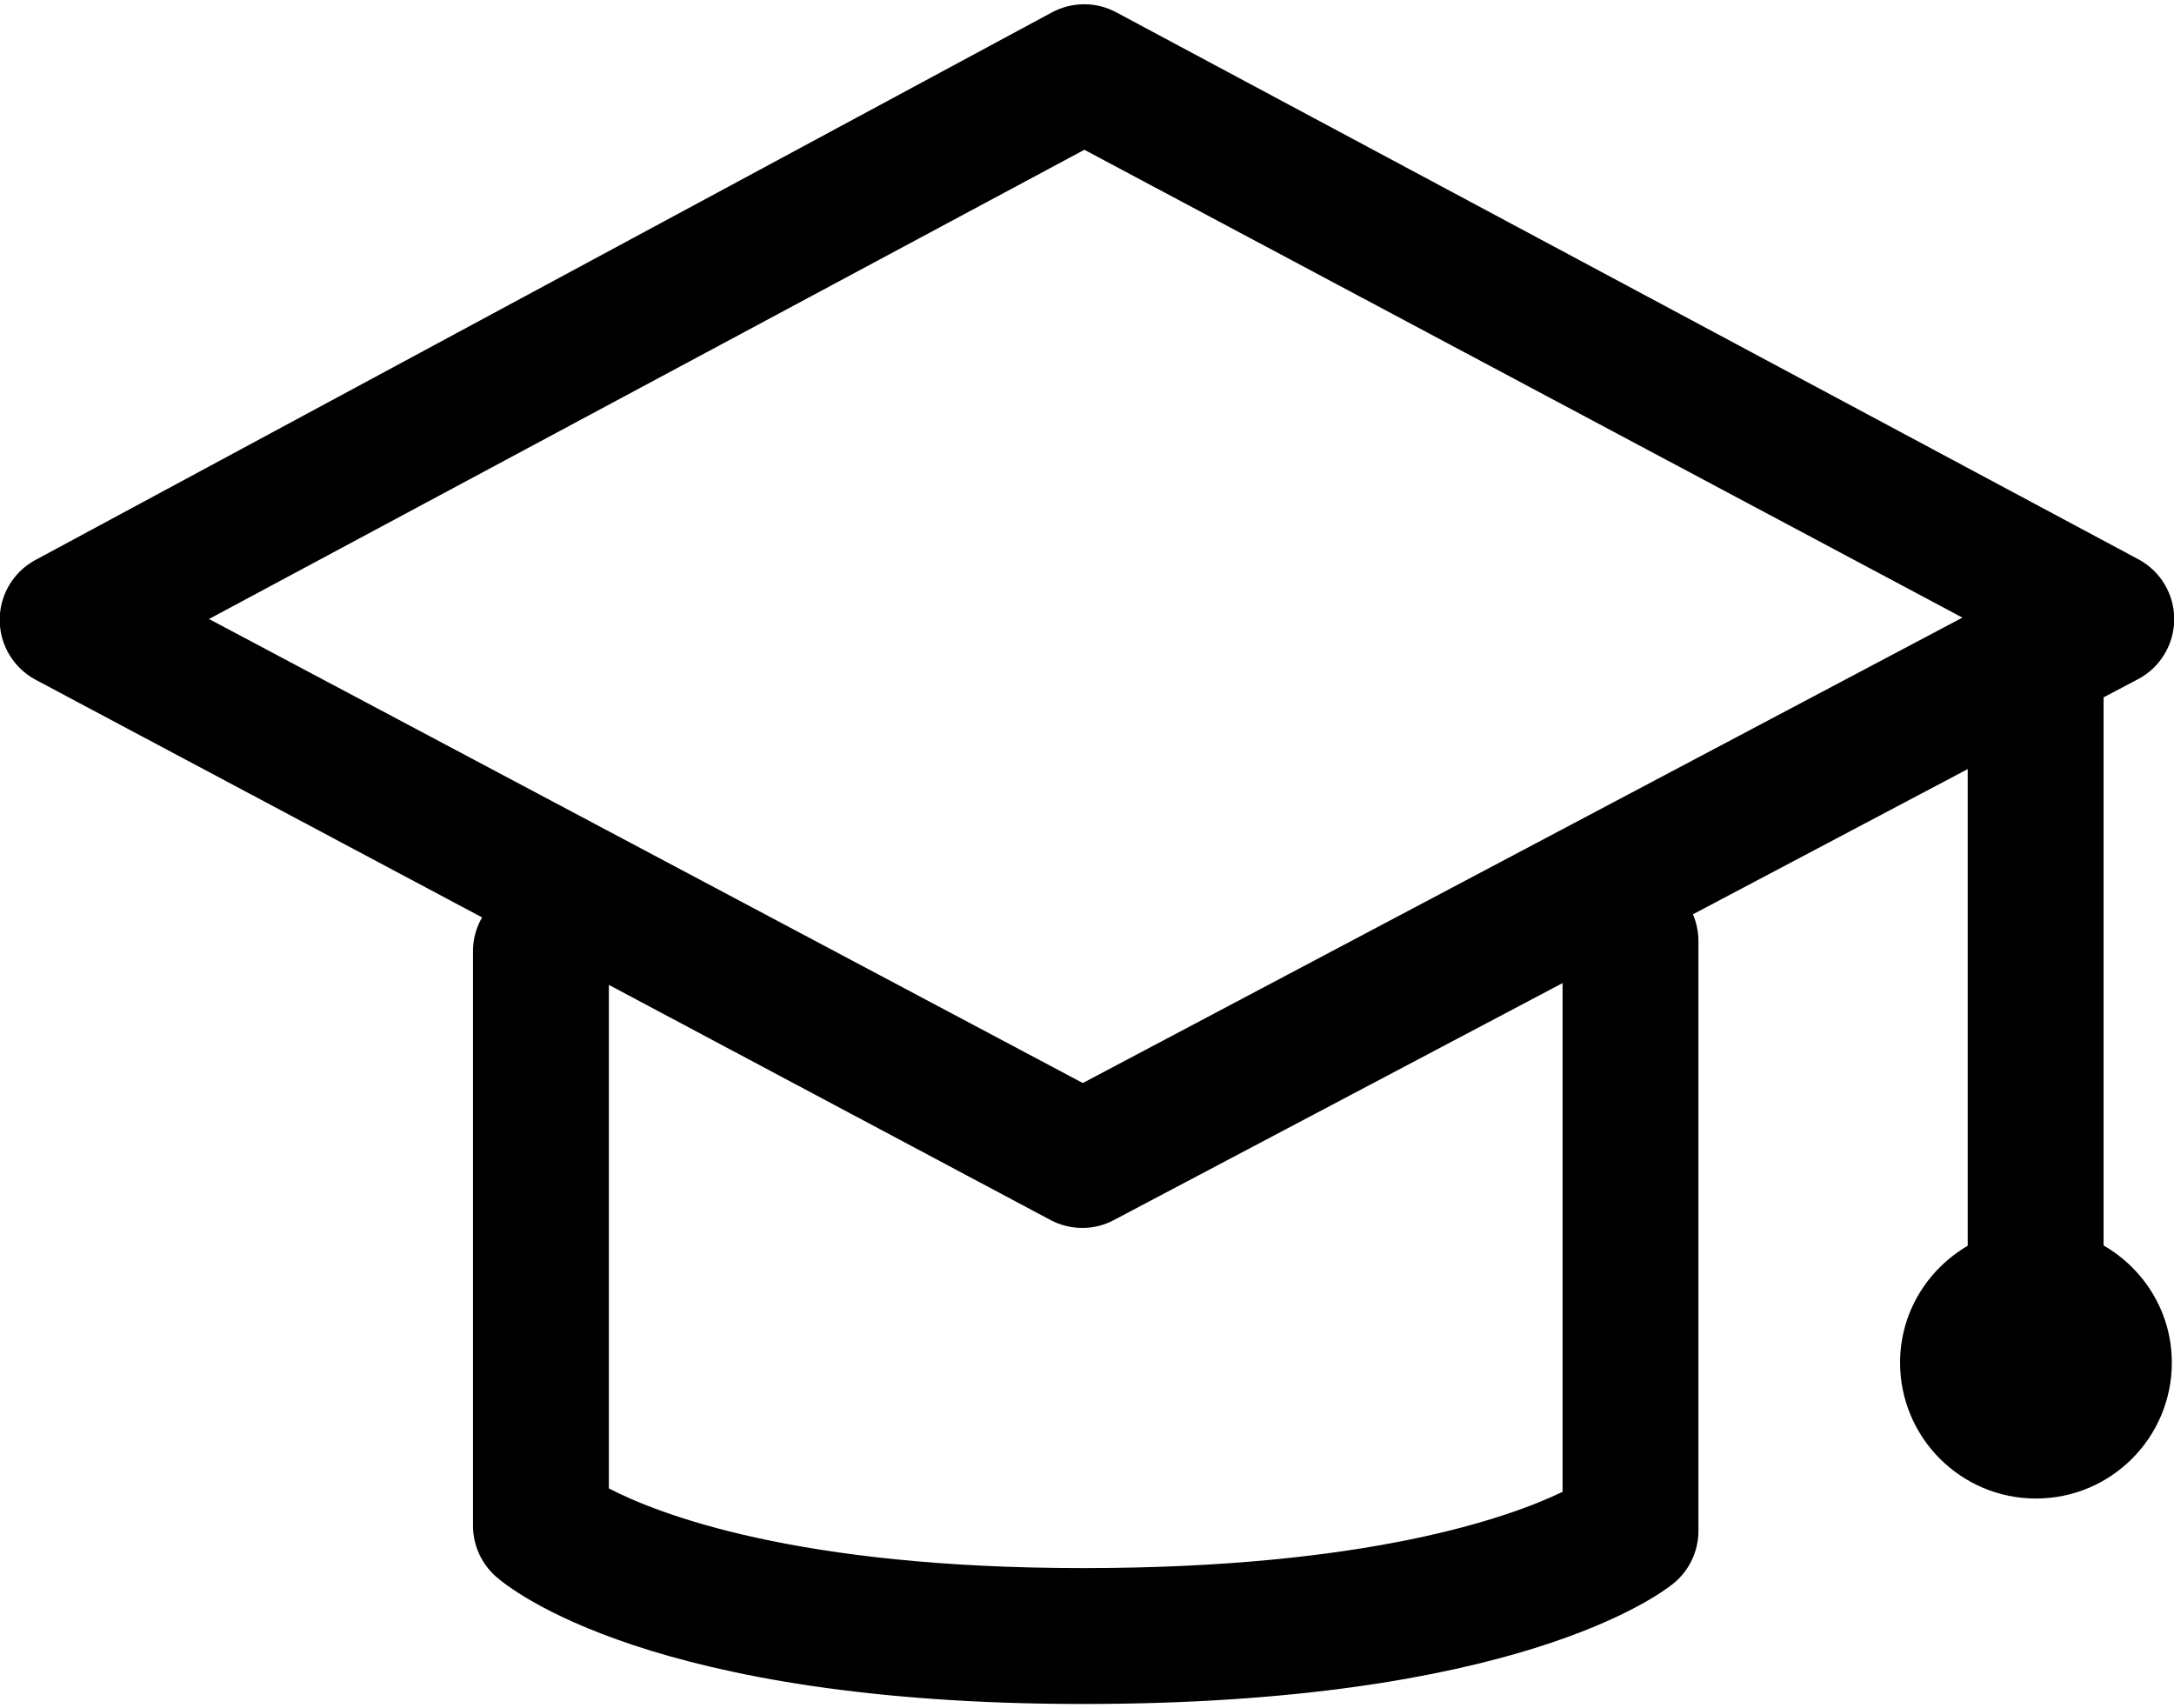 <svg viewBox="0 0 28 22" fill="current" xmlns="http://www.w3.org/2000/svg">
<path d="M27.093 16.04V8.981L27.533 8.749C27.819 8.6 27.999 8.305 28.003 7.982C28.006 7.66 27.832 7.362 27.549 7.207L14.385 0.163C14.121 0.018 13.803 0.019 13.538 0.165L0.445 7.218C0.167 7.373 -0.006 7.668 -0.004 7.988C-0.002 8.308 0.174 8.6 0.456 8.753L6.209 11.815C6.136 11.942 6.092 12.087 6.092 12.244V19.648C6.092 19.772 6.118 19.894 6.168 20.006C6.219 20.119 6.293 20.22 6.385 20.302C6.575 20.47 8.393 21.945 13.952 21.945C19.492 21.945 21.359 20.551 21.554 20.392C21.757 20.227 21.875 19.978 21.875 19.715V12.121C21.875 11.998 21.849 11.881 21.804 11.775L25.343 9.905V16.044C24.824 16.348 24.472 16.905 24.472 17.549C24.472 18.515 25.256 19.299 26.222 19.299C27.189 19.299 27.972 18.515 27.972 17.549C27.972 16.901 27.616 16.342 27.093 16.04H27.093ZM20.125 19.213C19.437 19.544 17.617 20.195 13.952 20.195C10.264 20.195 8.485 19.502 7.842 19.169V12.684L13.524 15.709C13.652 15.778 13.794 15.814 13.939 15.814C14.08 15.815 14.22 15.78 14.344 15.714L20.125 12.661V19.213ZM13.946 13.948L2.692 7.972L13.966 1.929L25.275 7.954L13.946 13.948Z" fill="current"/>
</svg>
